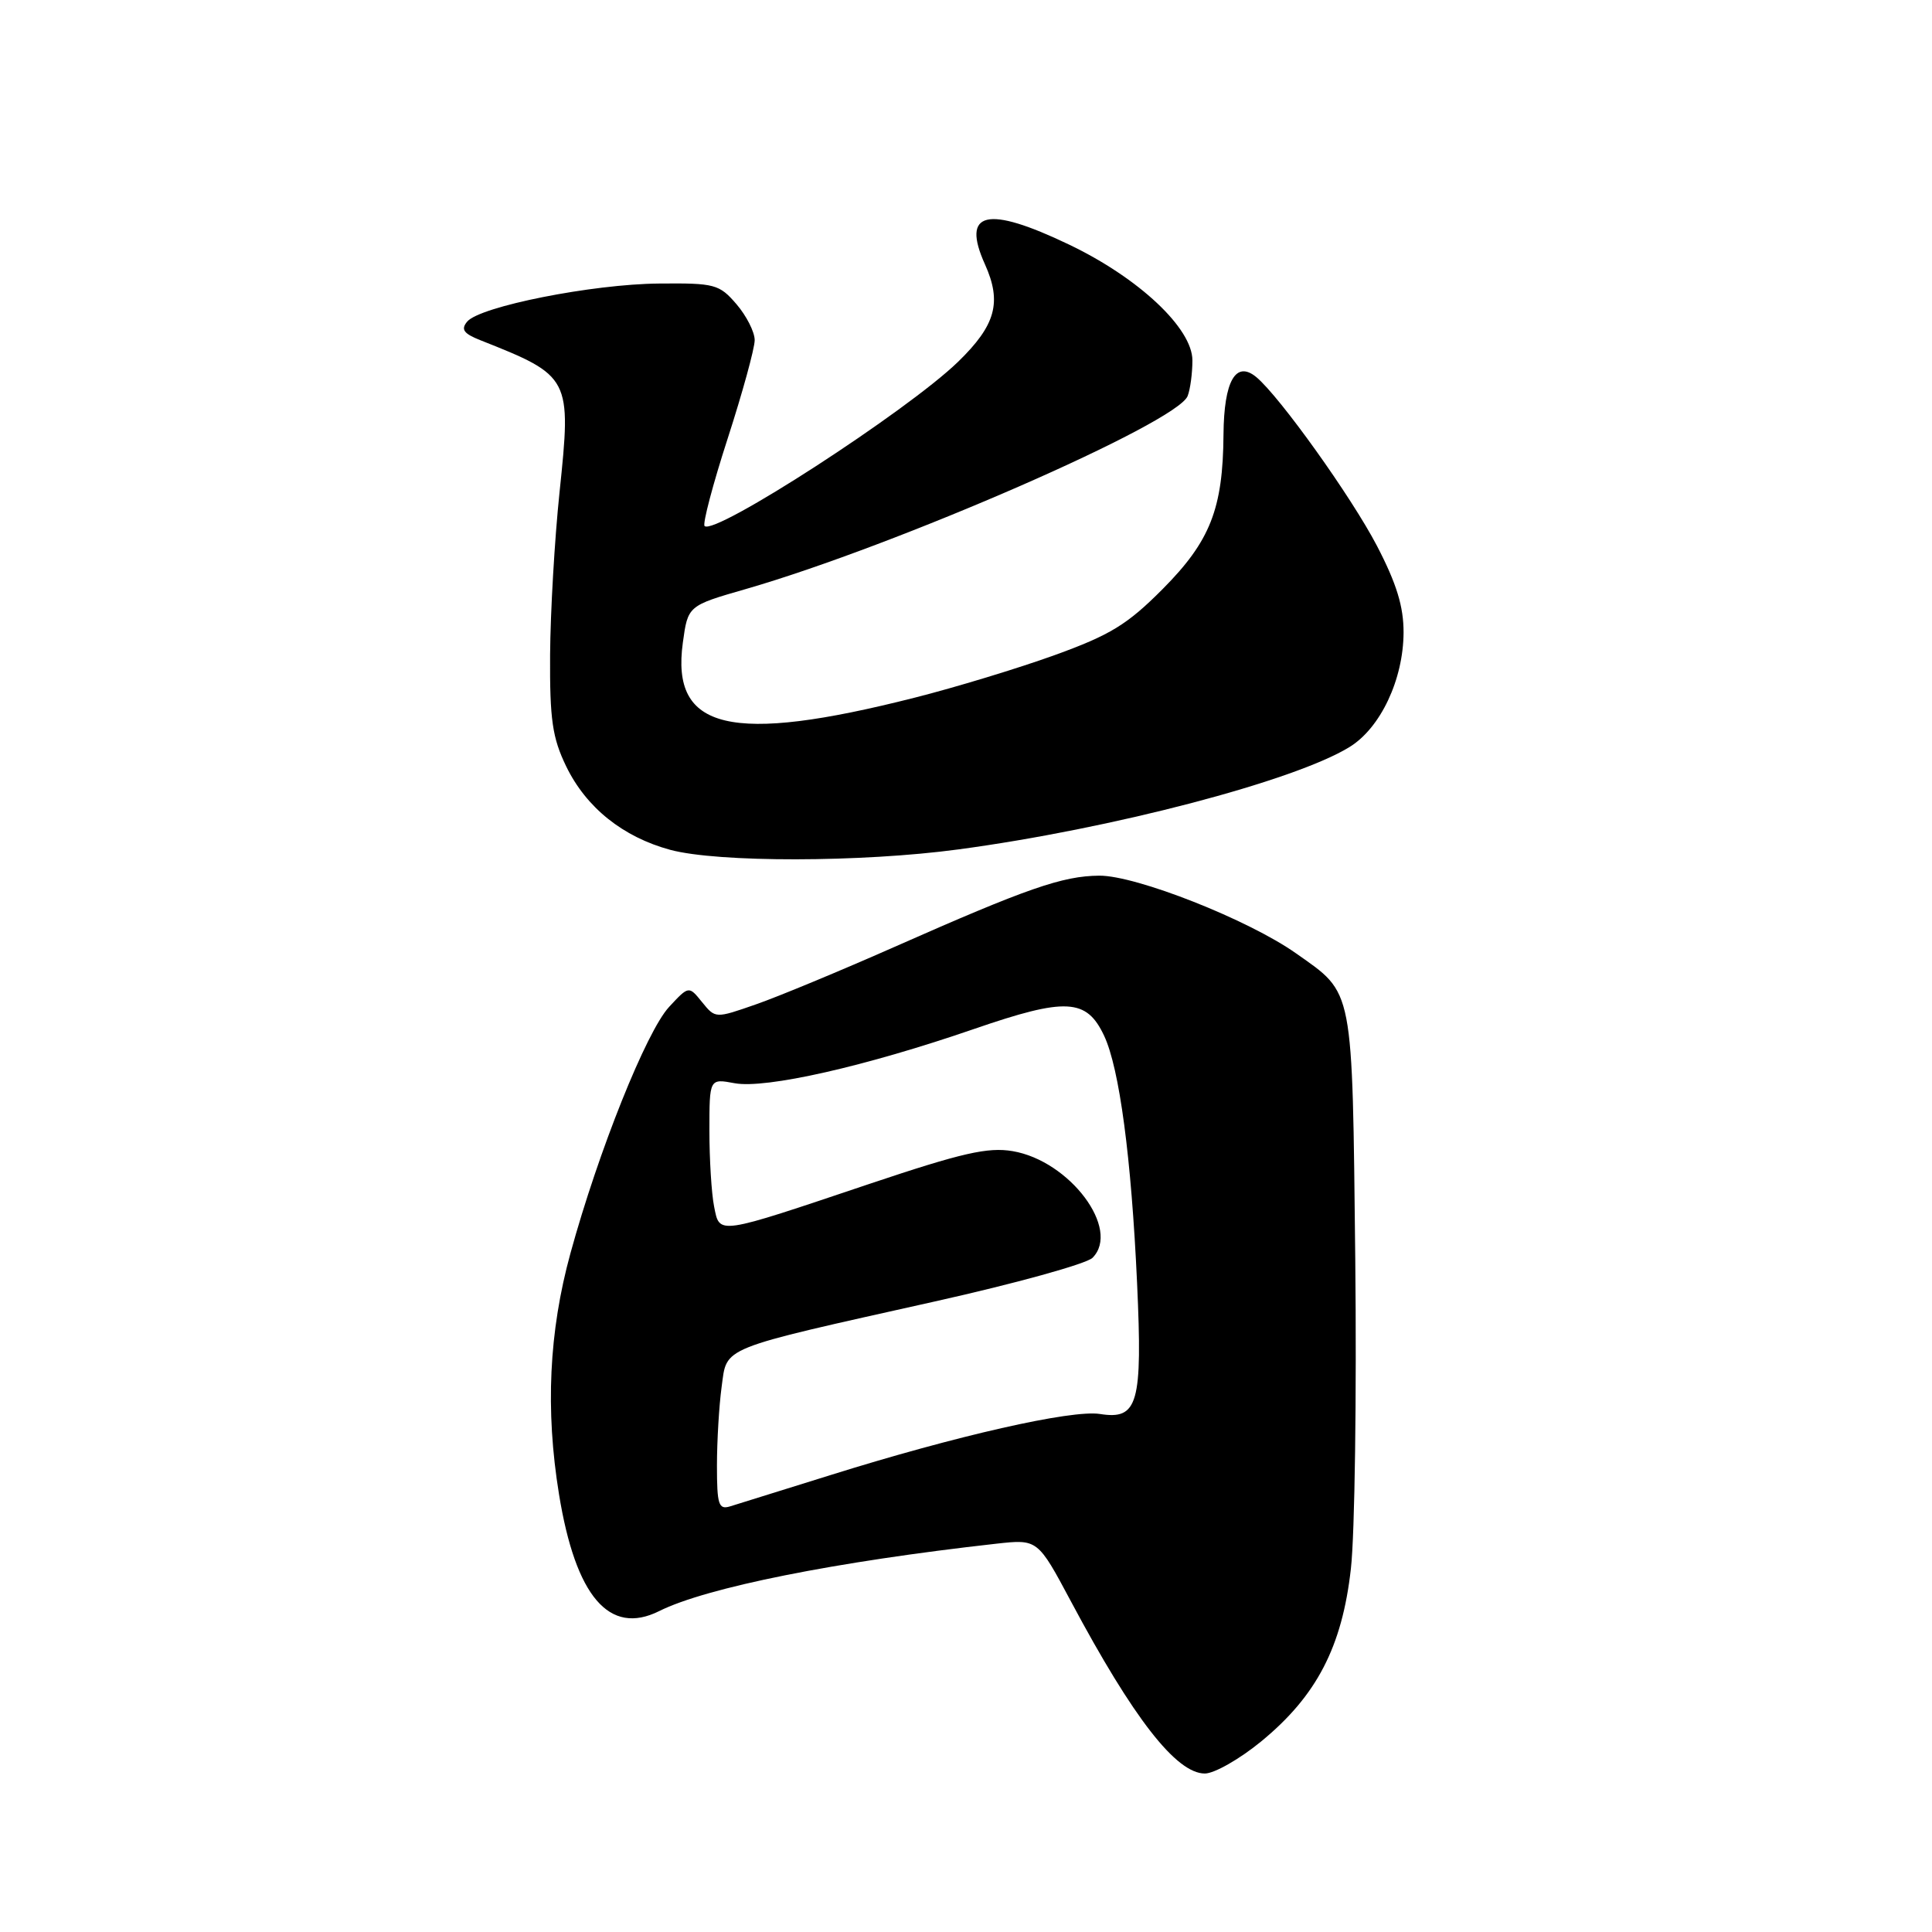 <?xml version="1.0" encoding="UTF-8" standalone="no"?>
<!DOCTYPE svg PUBLIC "-//W3C//DTD SVG 1.1//EN" "http://www.w3.org/Graphics/SVG/1.1/DTD/svg11.dtd" >
<svg xmlns="http://www.w3.org/2000/svg" xmlns:xlink="http://www.w3.org/1999/xlink" version="1.1" viewBox="0 0 256 256">
 <g >
 <path fill="currentColor"
d=" M 167.11 230.75 C 174.46 224.72 177.84 218.22 179.00 207.86 C 179.52 203.26 179.77 184.82 179.58 166.88 C 179.17 130.39 179.44 131.77 171.74 126.33 C 165.43 121.87 150.54 115.99 145.65 116.03 C 140.78 116.07 136.09 117.70 118.50 125.48 C 111.35 128.64 103.09 132.07 100.15 133.09 C 94.79 134.96 94.79 134.96 93.03 132.79 C 91.27 130.61 91.27 130.61 88.66 133.42 C 85.65 136.67 79.30 152.52 75.58 166.09 C 72.74 176.45 72.25 186.80 74.07 197.99 C 76.27 211.55 80.74 216.77 87.34 213.48 C 93.61 210.35 110.71 206.93 132.00 204.55 C 137.50 203.94 137.50 203.94 141.92 212.22 C 150.16 227.67 155.86 235.00 159.65 235.00 C 160.90 235.00 164.26 233.09 167.11 230.75 Z  M 127.00 112.55 C 147.27 109.83 171.50 103.49 178.81 98.99 C 182.92 96.47 185.95 90.05 185.98 83.82 C 185.99 80.38 185.06 77.34 182.45 72.32 C 179.05 65.81 169.57 52.55 166.47 49.97 C 163.75 47.72 162.18 50.47 162.12 57.56 C 162.05 67.44 160.36 71.71 154.04 78.07 C 149.37 82.76 147.12 84.14 139.74 86.81 C 134.92 88.55 126.57 91.09 121.18 92.45 C 96.82 98.63 88.88 96.75 90.48 85.16 C 91.15 80.26 91.15 80.26 98.83 78.05 C 118.79 72.29 156.01 56.03 157.37 52.47 C 157.72 51.57 158.00 49.45 158.00 47.75 C 158.00 43.50 150.90 36.83 141.66 32.41 C 130.77 27.19 127.34 27.99 130.51 35.02 C 132.78 40.06 131.94 43.09 126.95 47.94 C 120.21 54.48 94.68 71.01 93.36 69.70 C 93.08 69.41 94.45 64.19 96.42 58.11 C 98.39 52.02 100.00 46.15 100.00 45.07 C 100.00 43.99 98.91 41.85 97.59 40.31 C 95.31 37.66 94.72 37.50 87.34 37.57 C 78.49 37.64 63.57 40.61 61.90 42.62 C 61.04 43.65 61.43 44.20 63.65 45.08 C 75.64 49.83 75.73 50.01 74.14 65.24 C 73.49 71.43 72.93 81.12 72.89 86.76 C 72.84 95.35 73.19 97.76 75.02 101.54 C 77.67 107.01 82.54 110.91 88.82 112.61 C 95.13 114.30 114.14 114.28 127.00 112.55 Z  M 95.00 194.21 C 95.00 190.95 95.28 186.25 95.62 183.76 C 96.36 178.37 95.04 178.89 123.83 172.46 C 134.55 170.07 143.97 167.46 144.76 166.67 C 148.55 162.88 141.74 153.81 134.17 152.53 C 130.90 151.98 127.47 152.76 115.33 156.83 C 94.80 163.73 95.38 163.65 94.62 159.86 C 94.28 158.15 94.00 153.64 94.00 149.83 C 94.00 142.91 94.00 142.91 97.33 143.53 C 101.44 144.30 114.70 141.30 129.08 136.34 C 141.25 132.15 143.97 132.29 146.30 137.24 C 148.33 141.55 149.91 153.40 150.67 170.04 C 151.40 186.00 150.79 188.16 145.75 187.36 C 142.00 186.77 126.69 190.24 110.00 195.47 C 103.67 197.45 97.71 199.31 96.75 199.60 C 95.22 200.07 95.00 199.39 95.00 194.21 Z "/>
</g>
</svg>